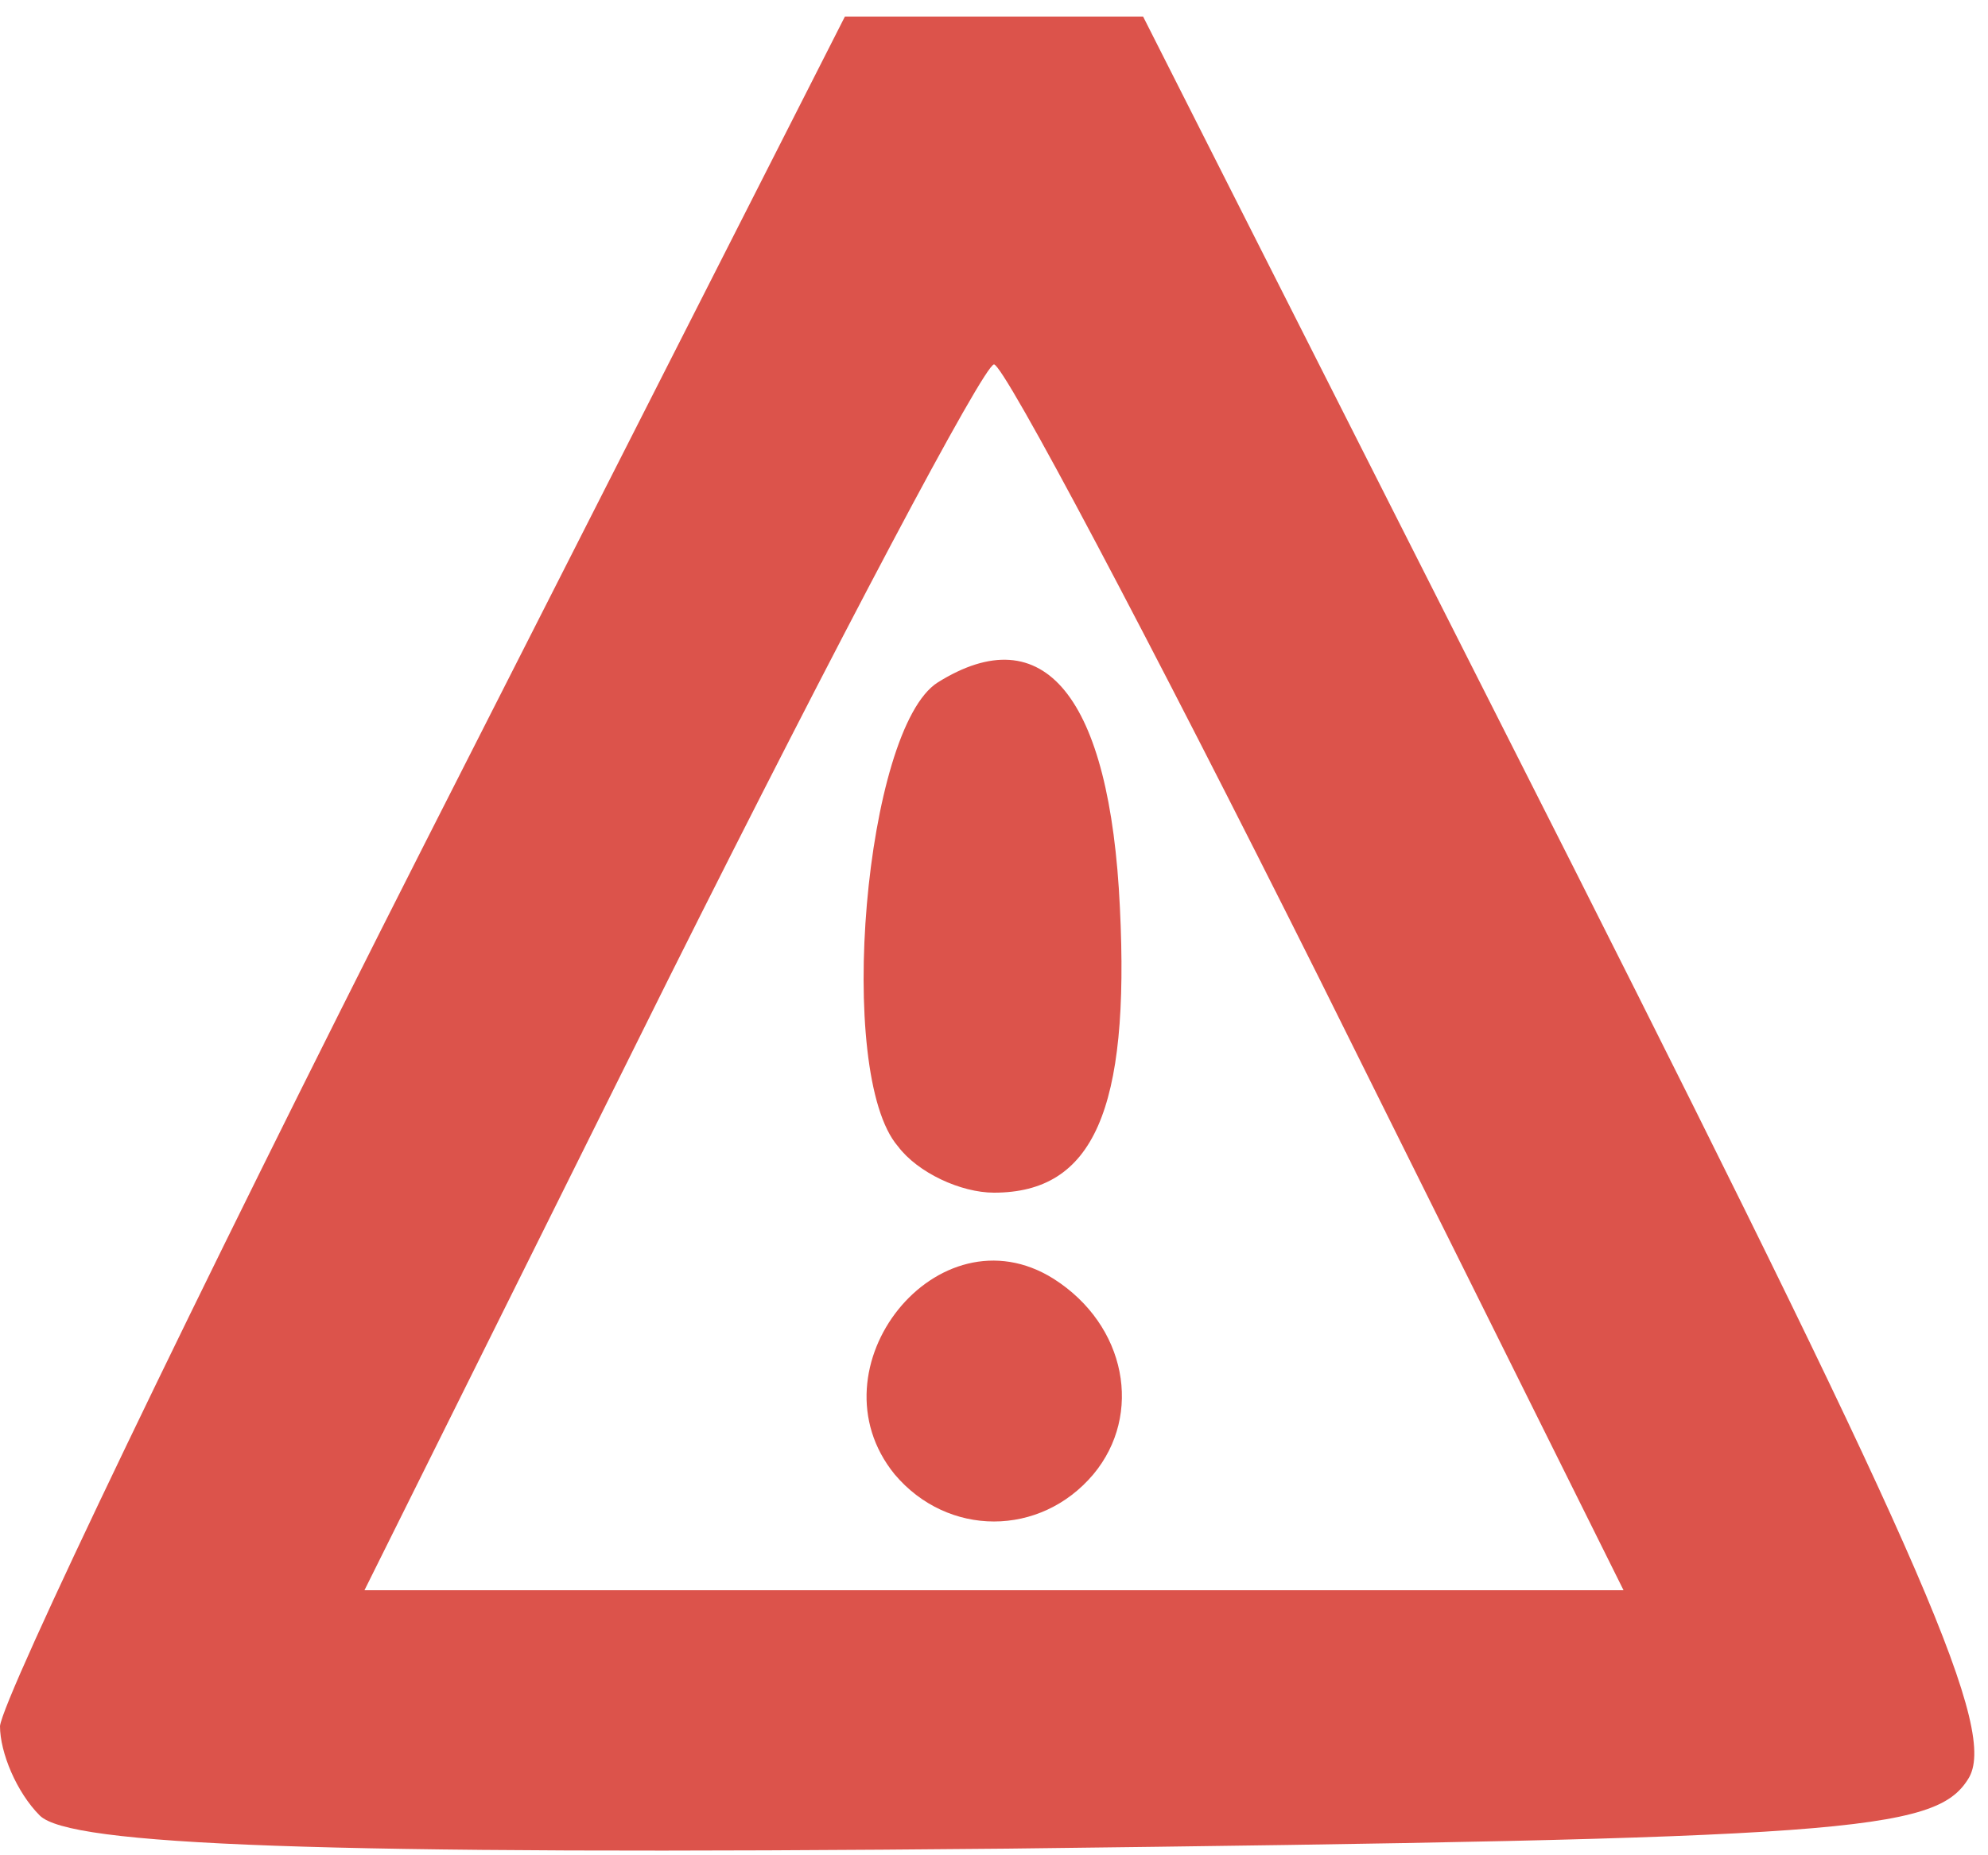 <?xml version="1.0" encoding="utf-8"?>
<!DOCTYPE svg PUBLIC "-//W3C//DTD SVG 20010904//EN" "http://www.w3.org/TR/2001/REC-SVG-20010904/DTD/svg10.dtd">
<svg version="1.0" xmlns="http://www.w3.org/2000/svg" width="60px" height="56px" viewBox="0 0 60 56" preserveAspectRatio="xMidYMid meet">
 <g fill="#dc534b">
  <path d="M1.2 54.8 c-0.7 -0.7 -1.2 -1.9 -1.2 -2.7 0.1 -0.9 5.8 -12.8 12.8 -26.6 l12.7 -25 4.5 0 4.5 0 13 25.7 c10.7 21.2 12.8 26.1 11.9 27.5 -1 1.6 -3.7 1.8 -29 2.1 -20.9 0.2 -28.3 -0.1 -29.2 -1z m38.6 -25.3 c-5.1 -10.2 -9.5 -18.5 -9.8 -18.5 -0.3 0 -4.7 8.3 -9.8 18.5 l-9.2 18.5 19 0 19 0 -9.2 -18.5z"/>
  <path d="M27 44.5 c-2.6 -3.2 1.3 -8.1 4.8 -5.9 2.2 1.4 2.7 4.1 1.2 5.9 -1.6 1.9 -4.4 1.9 -6 0z"/>
  <path d="M27.1 34.6 c-1.9 -2.2 -1 -12.6 1.2 -14 3.2 -2 5.2 0.4 5.5 6.8 0.3 6.1 -0.8 8.6 -3.8 8.6 -1 0 -2.3 -0.6 -2.9 -1.4z"/>
 </g>
</svg>
